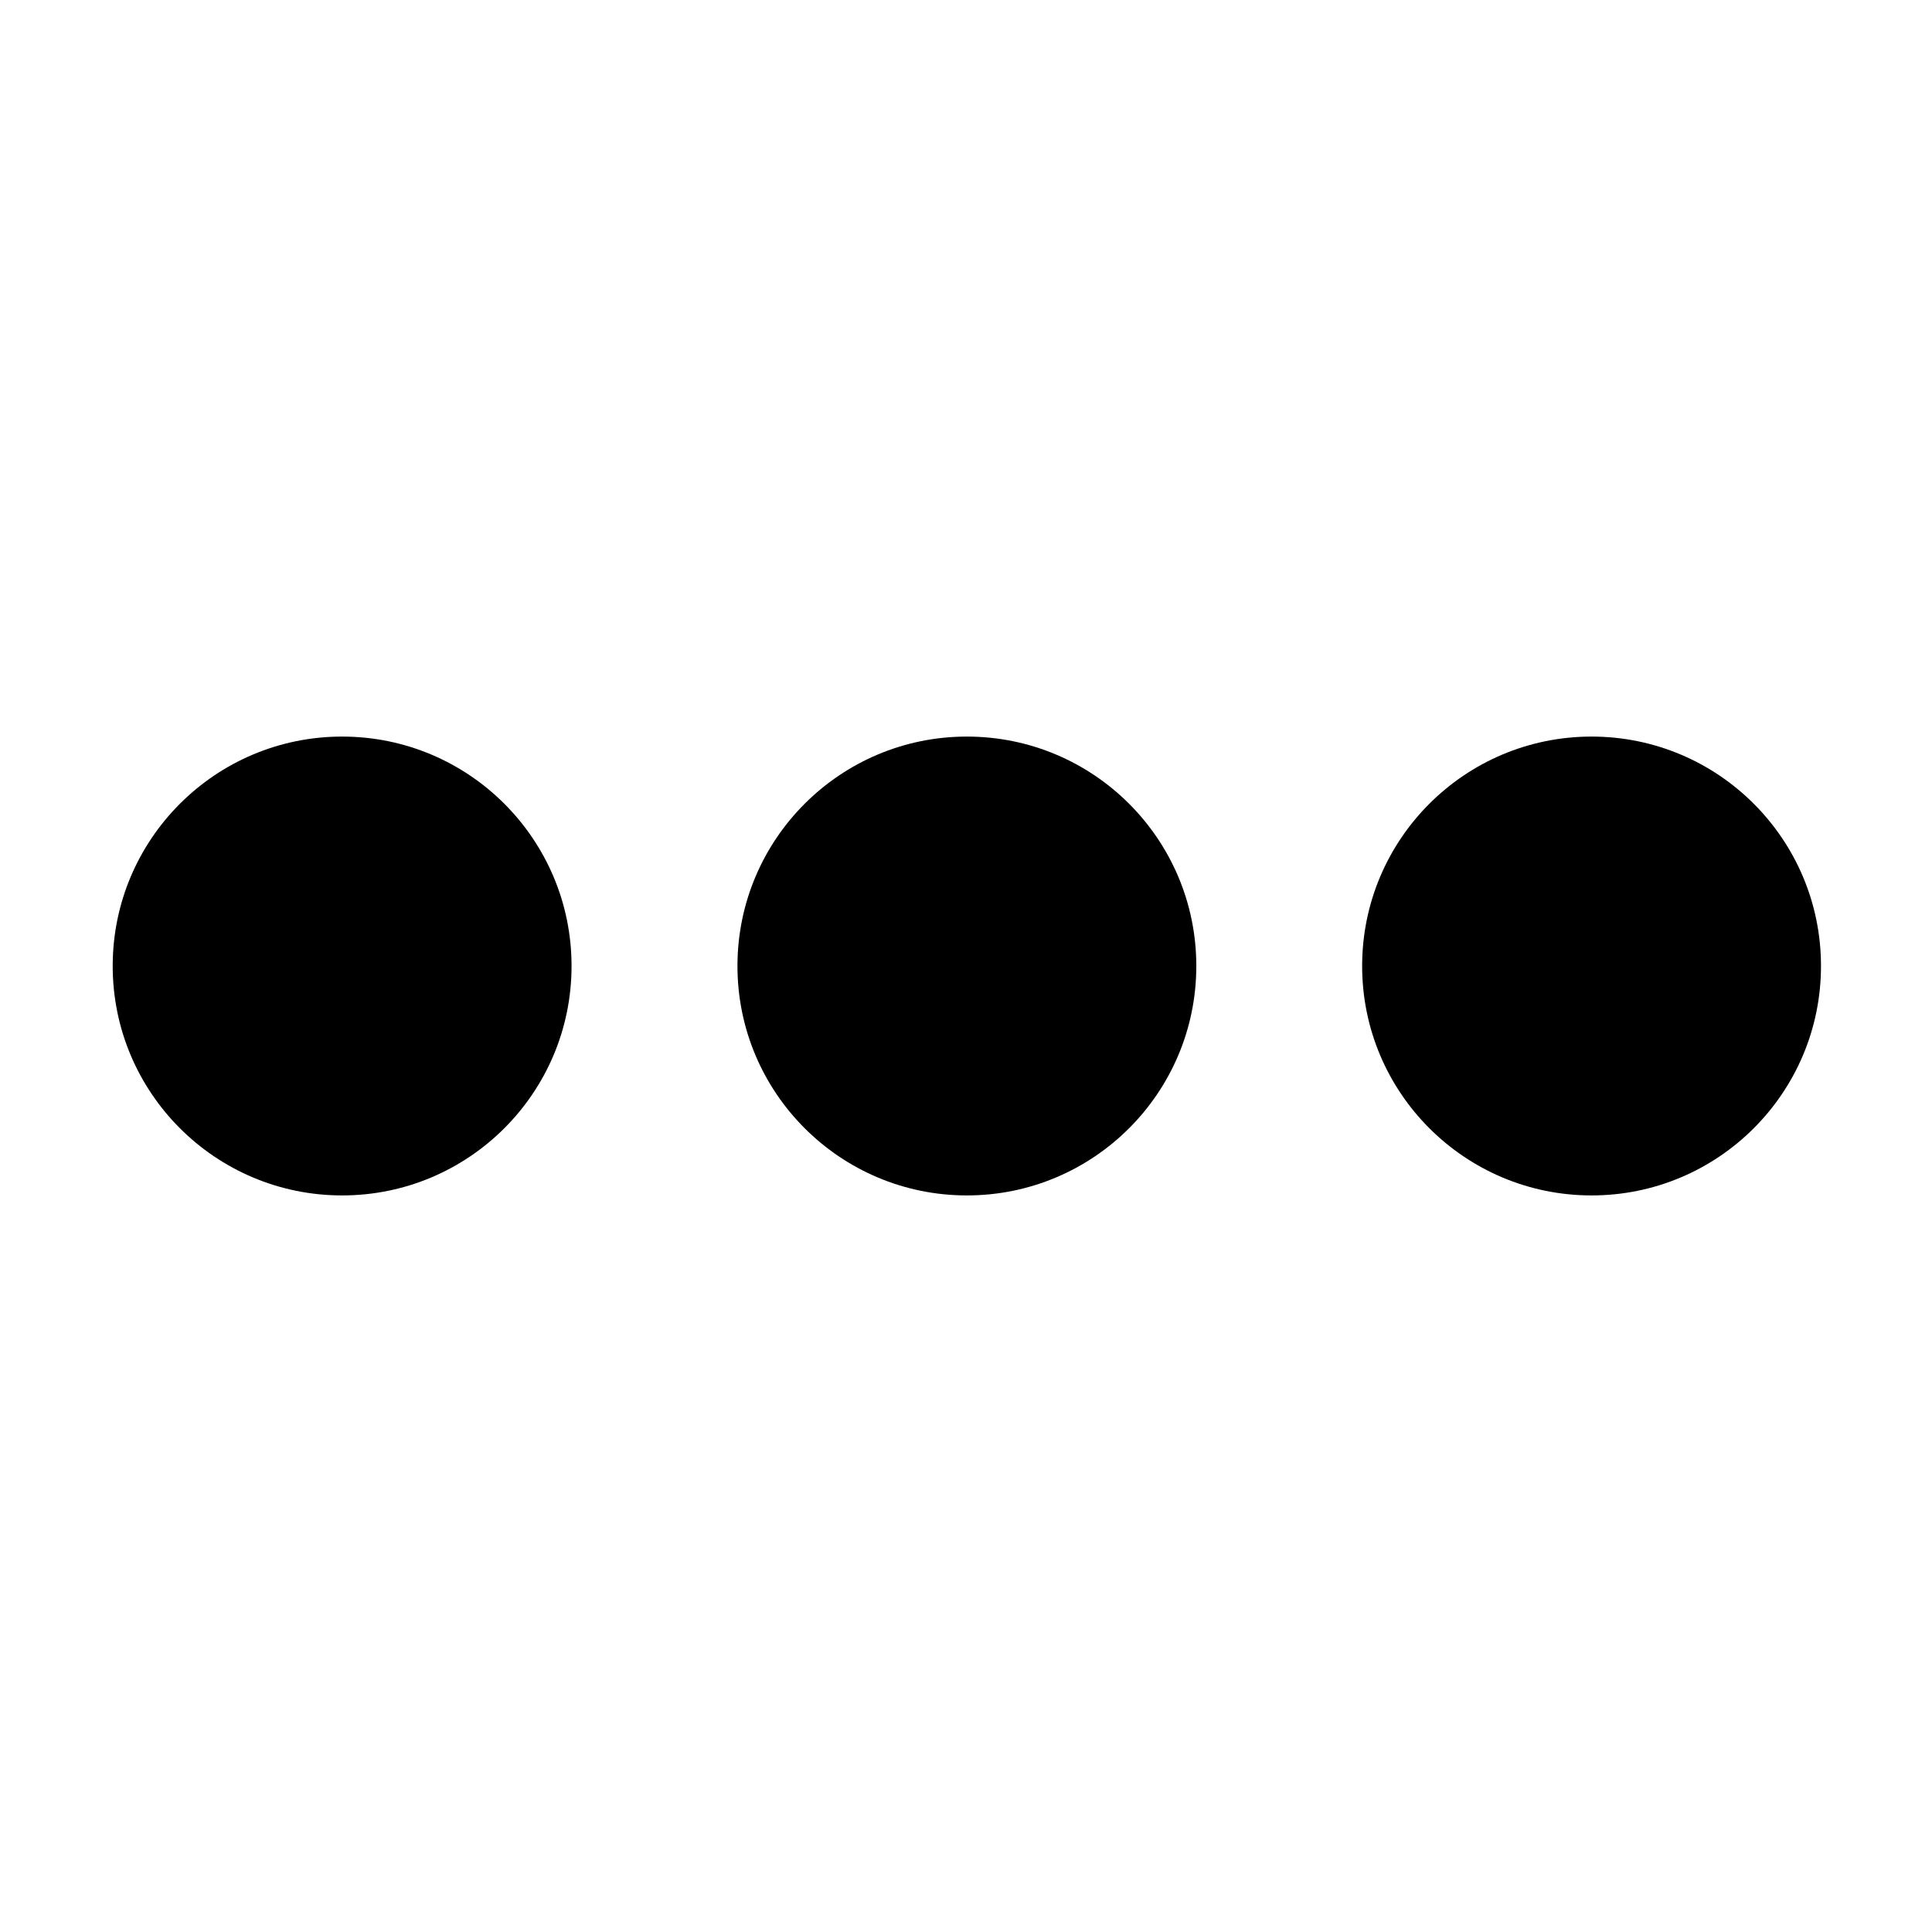 <?xml version="1.0" encoding="UTF-8" standalone="no"?>
<svg
   viewBox="0 0 24 24"
   version="1.1"
   id="svg4"
   sodipodi:docname="misc.svg"
   inkscape:version="1.2.2 (b0a8486541, 2022-12-01)"
   xmlns:inkscape="http://www.inkscape.org/namespaces/inkscape"
   xmlns:sodipodi="http://sodipodi.sourceforge.net/DTD/sodipodi-0.dtd"
   xmlns="http://www.w3.org/2000/svg"
   xmlns:svg="http://www.w3.org/2000/svg">
  <defs
     id="defs8" />
  <sodipodi:namedview
     id="namedview6"
     pagecolor="#ffffff"
     bordercolor="#666666"
     borderopacity="1.0"
     inkscape:showpageshadow="2"
     inkscape:pageopacity="0.0"
     inkscape:pagecheckerboard="0"
     inkscape:deskcolor="#d1d1d1"
     showgrid="false"
     inkscape:zoom="19.666667"
     inkscape:cx="6.5593219"
     inkscape:cy="16.220339"
     inkscape:window-width="1707"
     inkscape:window-height="887"
     inkscape:window-x="0"
     inkscape:window-y="0"
     inkscape:window-maximized="1"
     inkscape:current-layer="svg4" />
  <circle
     id="path2360-6-7-3"
     style="fill:#000000;stroke:none;stroke-width:1.9"
     cx="4.25"
     cy="12"
     r="2.85" />
  <circle
     id="path2360-6-7"
     style="fill:#000000;stroke:none;stroke-width:1.9"
     cx="19.771"
     cy="12"
     r="2.85" />
  <circle
     id="path2360-6-7-3-5"
     style="fill:#000000;stroke:none;stroke-width:1.9"
     cx="12.011"
     cy="12"
     r="2.85" />
</svg>
